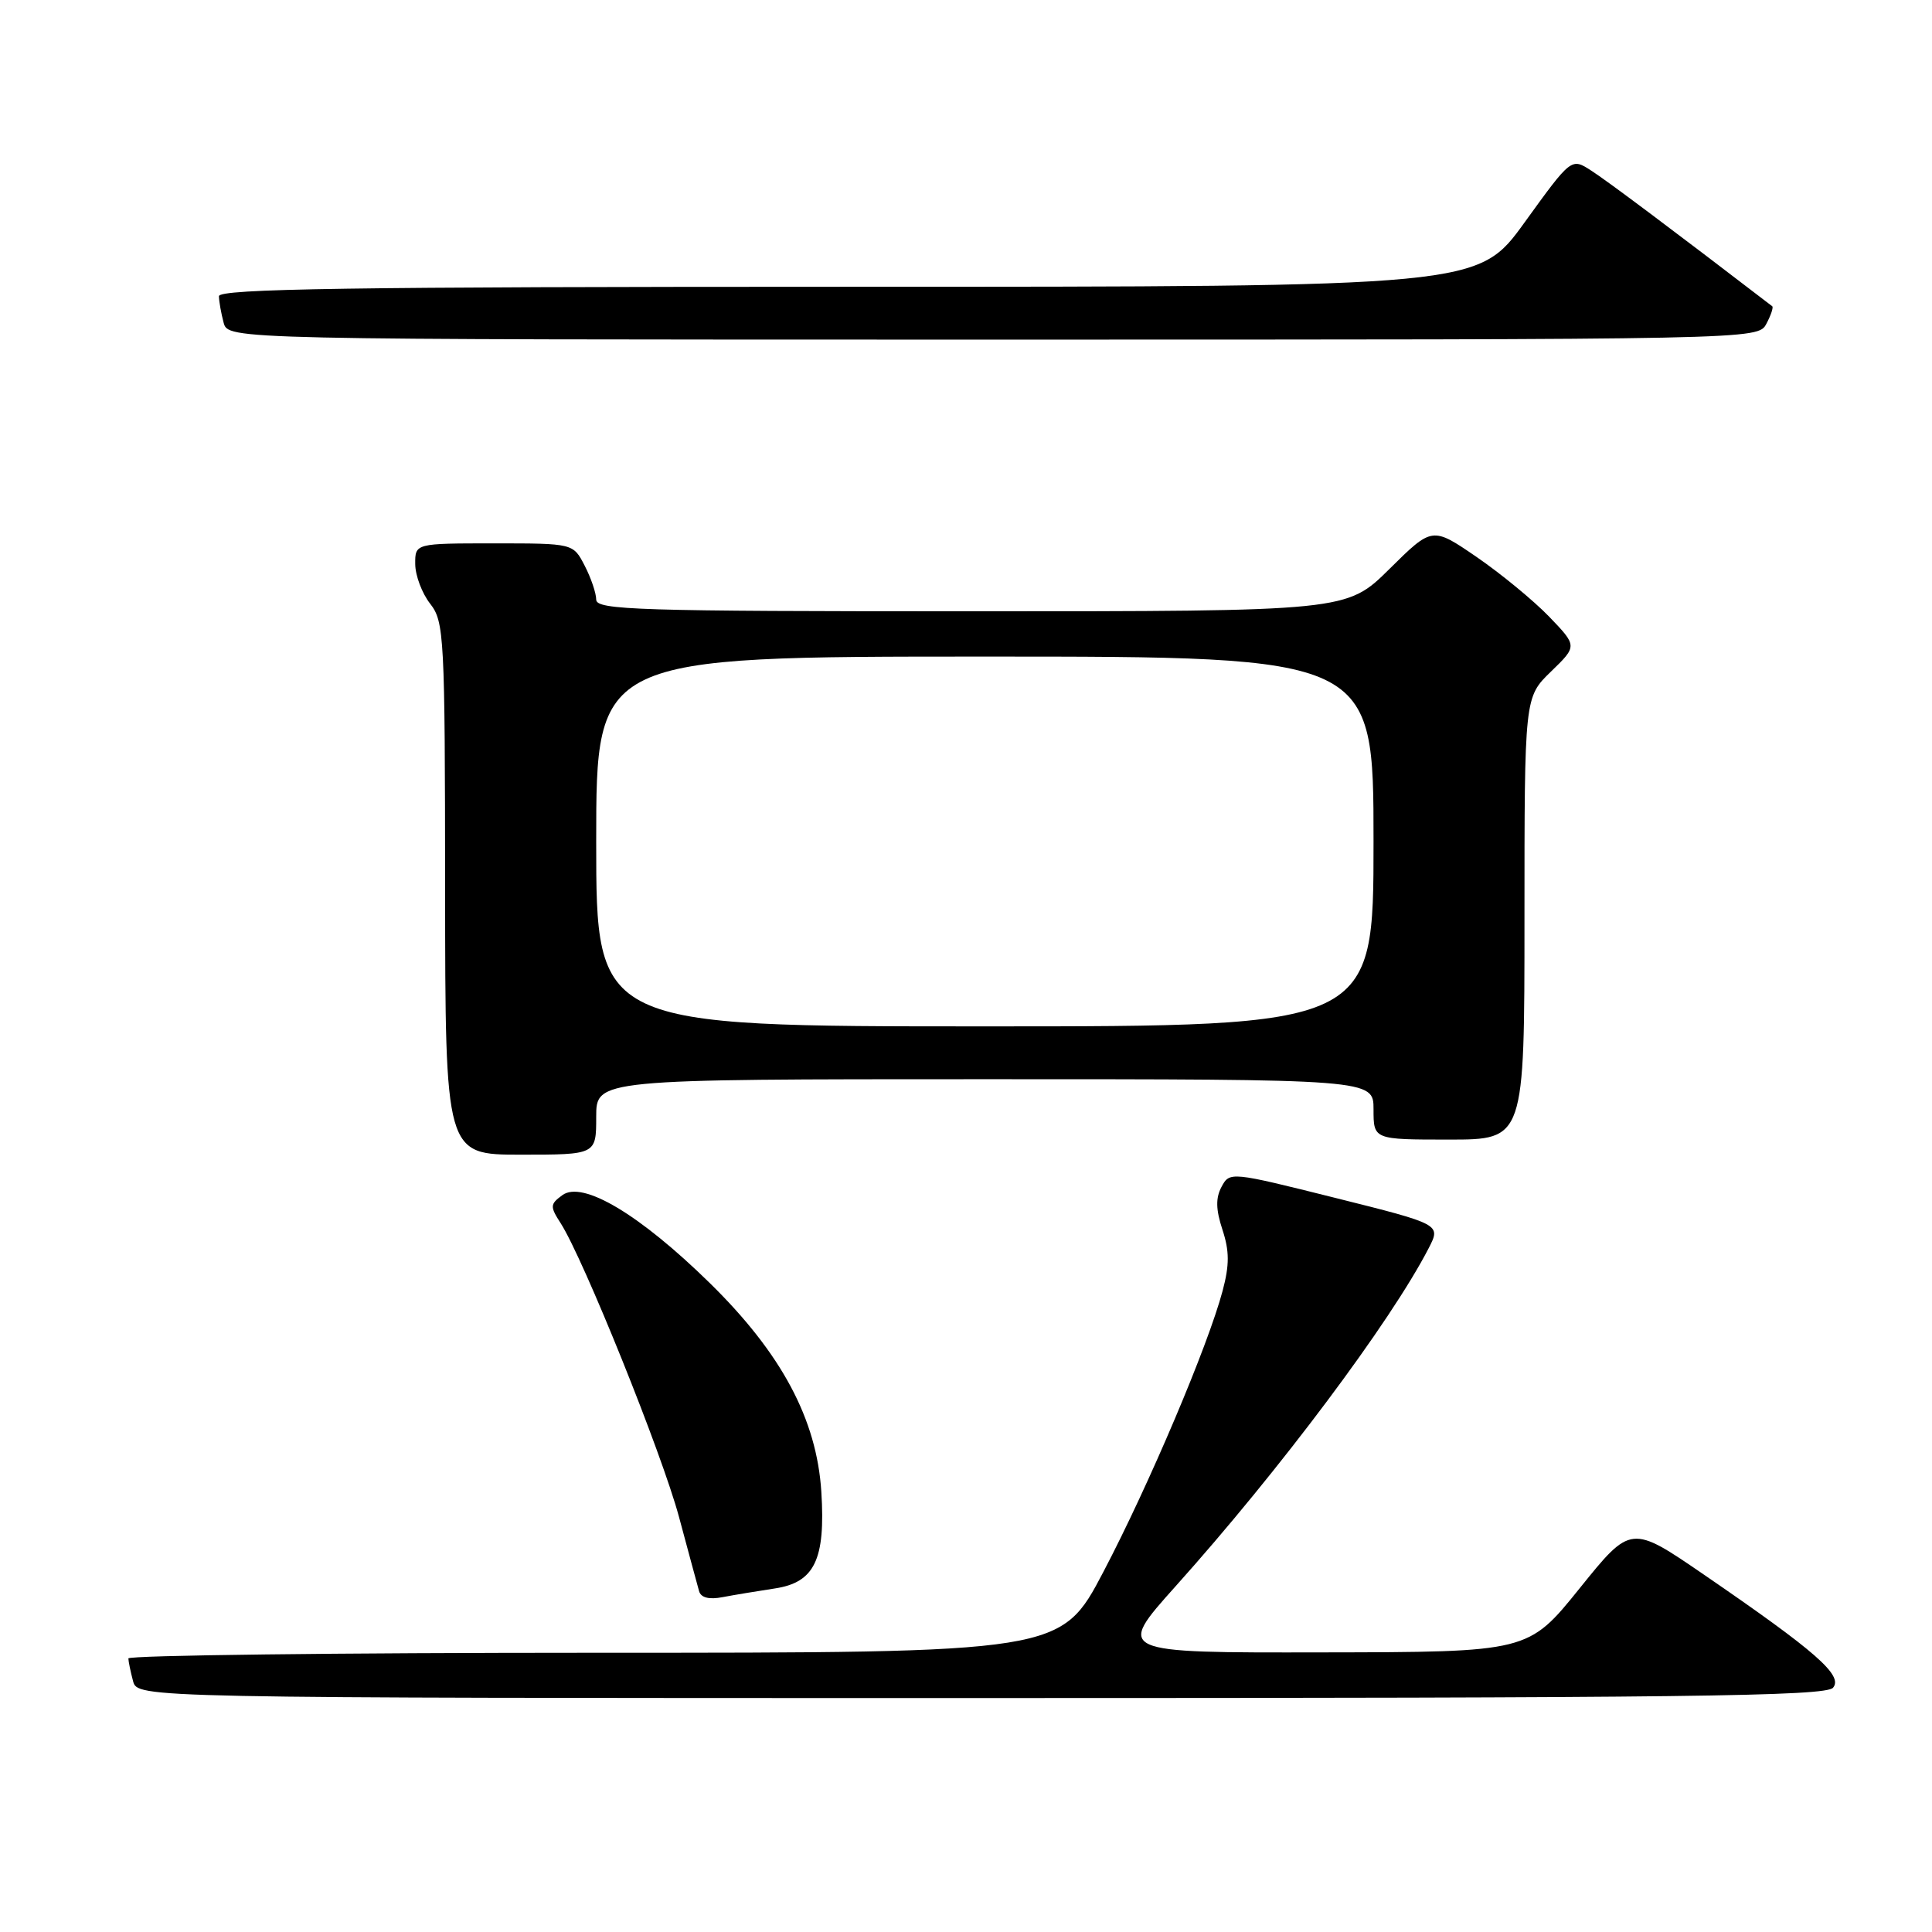 <?xml version="1.0" encoding="UTF-8" standalone="no"?>
<!DOCTYPE svg PUBLIC "-//W3C//DTD SVG 1.1//EN" "http://www.w3.org/Graphics/SVG/1.1/DTD/svg11.dtd" >
<svg xmlns="http://www.w3.org/2000/svg" xmlns:xlink="http://www.w3.org/1999/xlink" version="1.1" viewBox="0 0 256 256">
 <g >
 <path fill="currentColor"
d=" M 242.89 223.63 C 244.25 222.00 240.64 218.84 225.81 208.67 C 216.11 202.02 216.11 202.02 209.31 210.46 C 202.50 218.91 202.50 218.91 175.19 218.95 C 147.88 219.00 147.88 219.00 155.77 210.19 C 169.57 194.80 184.27 175.16 189.32 165.37 C 190.93 162.23 190.93 162.23 176.94 158.73 C 163.07 155.26 162.94 155.24 161.86 157.26 C 161.07 158.74 161.10 160.27 161.98 162.94 C 162.91 165.77 162.92 167.60 162.00 171.05 C 160.06 178.34 152.25 196.75 146.22 208.25 C 140.58 219.00 140.58 219.00 78.79 219.00 C 44.81 219.00 17.01 219.34 17.01 219.75 C 17.02 220.16 17.30 221.51 17.63 222.75 C 18.23 225.00 18.23 225.00 129.99 225.00 C 223.35 225.00 241.94 224.77 242.89 223.63 Z  M 102.66 210.48 C 107.94 209.69 109.40 206.65 108.83 197.66 C 108.22 188.05 103.55 179.32 94.04 170.00 C 84.75 160.90 77.20 156.40 74.52 158.36 C 72.88 159.56 72.86 159.86 74.29 162.08 C 77.30 166.77 87.71 192.60 89.97 201.00 C 91.23 205.68 92.42 210.10 92.63 210.83 C 92.87 211.70 93.95 211.98 95.75 211.63 C 97.26 211.34 100.37 210.83 102.66 210.48 Z  M 79.00 148.00 C 79.00 143.00 79.00 143.00 130.50 143.00 C 182.00 143.00 182.00 143.00 182.00 147.00 C 182.00 151.00 182.00 151.00 192.00 151.00 C 202.00 151.00 202.00 151.00 202.00 121.70 C 202.00 92.39 202.00 92.39 205.51 88.99 C 209.01 85.60 209.01 85.60 205.26 81.70 C 203.19 79.56 198.86 76.00 195.64 73.79 C 189.78 69.78 189.78 69.78 184.11 75.39 C 178.44 81.00 178.44 81.00 128.72 81.00 C 84.48 81.00 79.00 80.83 79.00 79.45 C 79.00 78.60 78.31 76.57 77.47 74.95 C 75.95 72.00 75.95 72.00 65.47 72.00 C 55.00 72.00 55.00 72.00 55.02 74.75 C 55.03 76.26 55.92 78.62 57.00 80.00 C 58.86 82.37 58.96 84.30 58.98 117.75 C 59.00 153.00 59.00 153.00 69.00 153.00 C 79.00 153.00 79.00 153.00 79.00 148.00 Z  M 234.05 42.91 C 234.66 41.77 235.01 40.71 234.83 40.58 C 221.61 30.44 212.93 23.94 210.85 22.61 C 208.21 20.90 208.21 20.90 202.03 29.45 C 195.86 38.00 195.86 38.00 112.43 38.00 C 46.35 38.00 29.00 38.26 29.01 39.25 C 29.02 39.94 29.30 41.51 29.63 42.75 C 30.23 45.00 30.23 45.00 131.58 45.00 C 232.93 45.00 232.93 45.00 234.05 42.91 Z  M 79.00 111.50 C 79.00 87.00 79.00 87.00 130.50 87.00 C 182.00 87.00 182.00 87.00 182.00 111.50 C 182.00 136.00 182.00 136.00 130.50 136.00 C 79.00 136.00 79.00 136.00 79.00 111.50 Z "/>
</g>
</svg>
